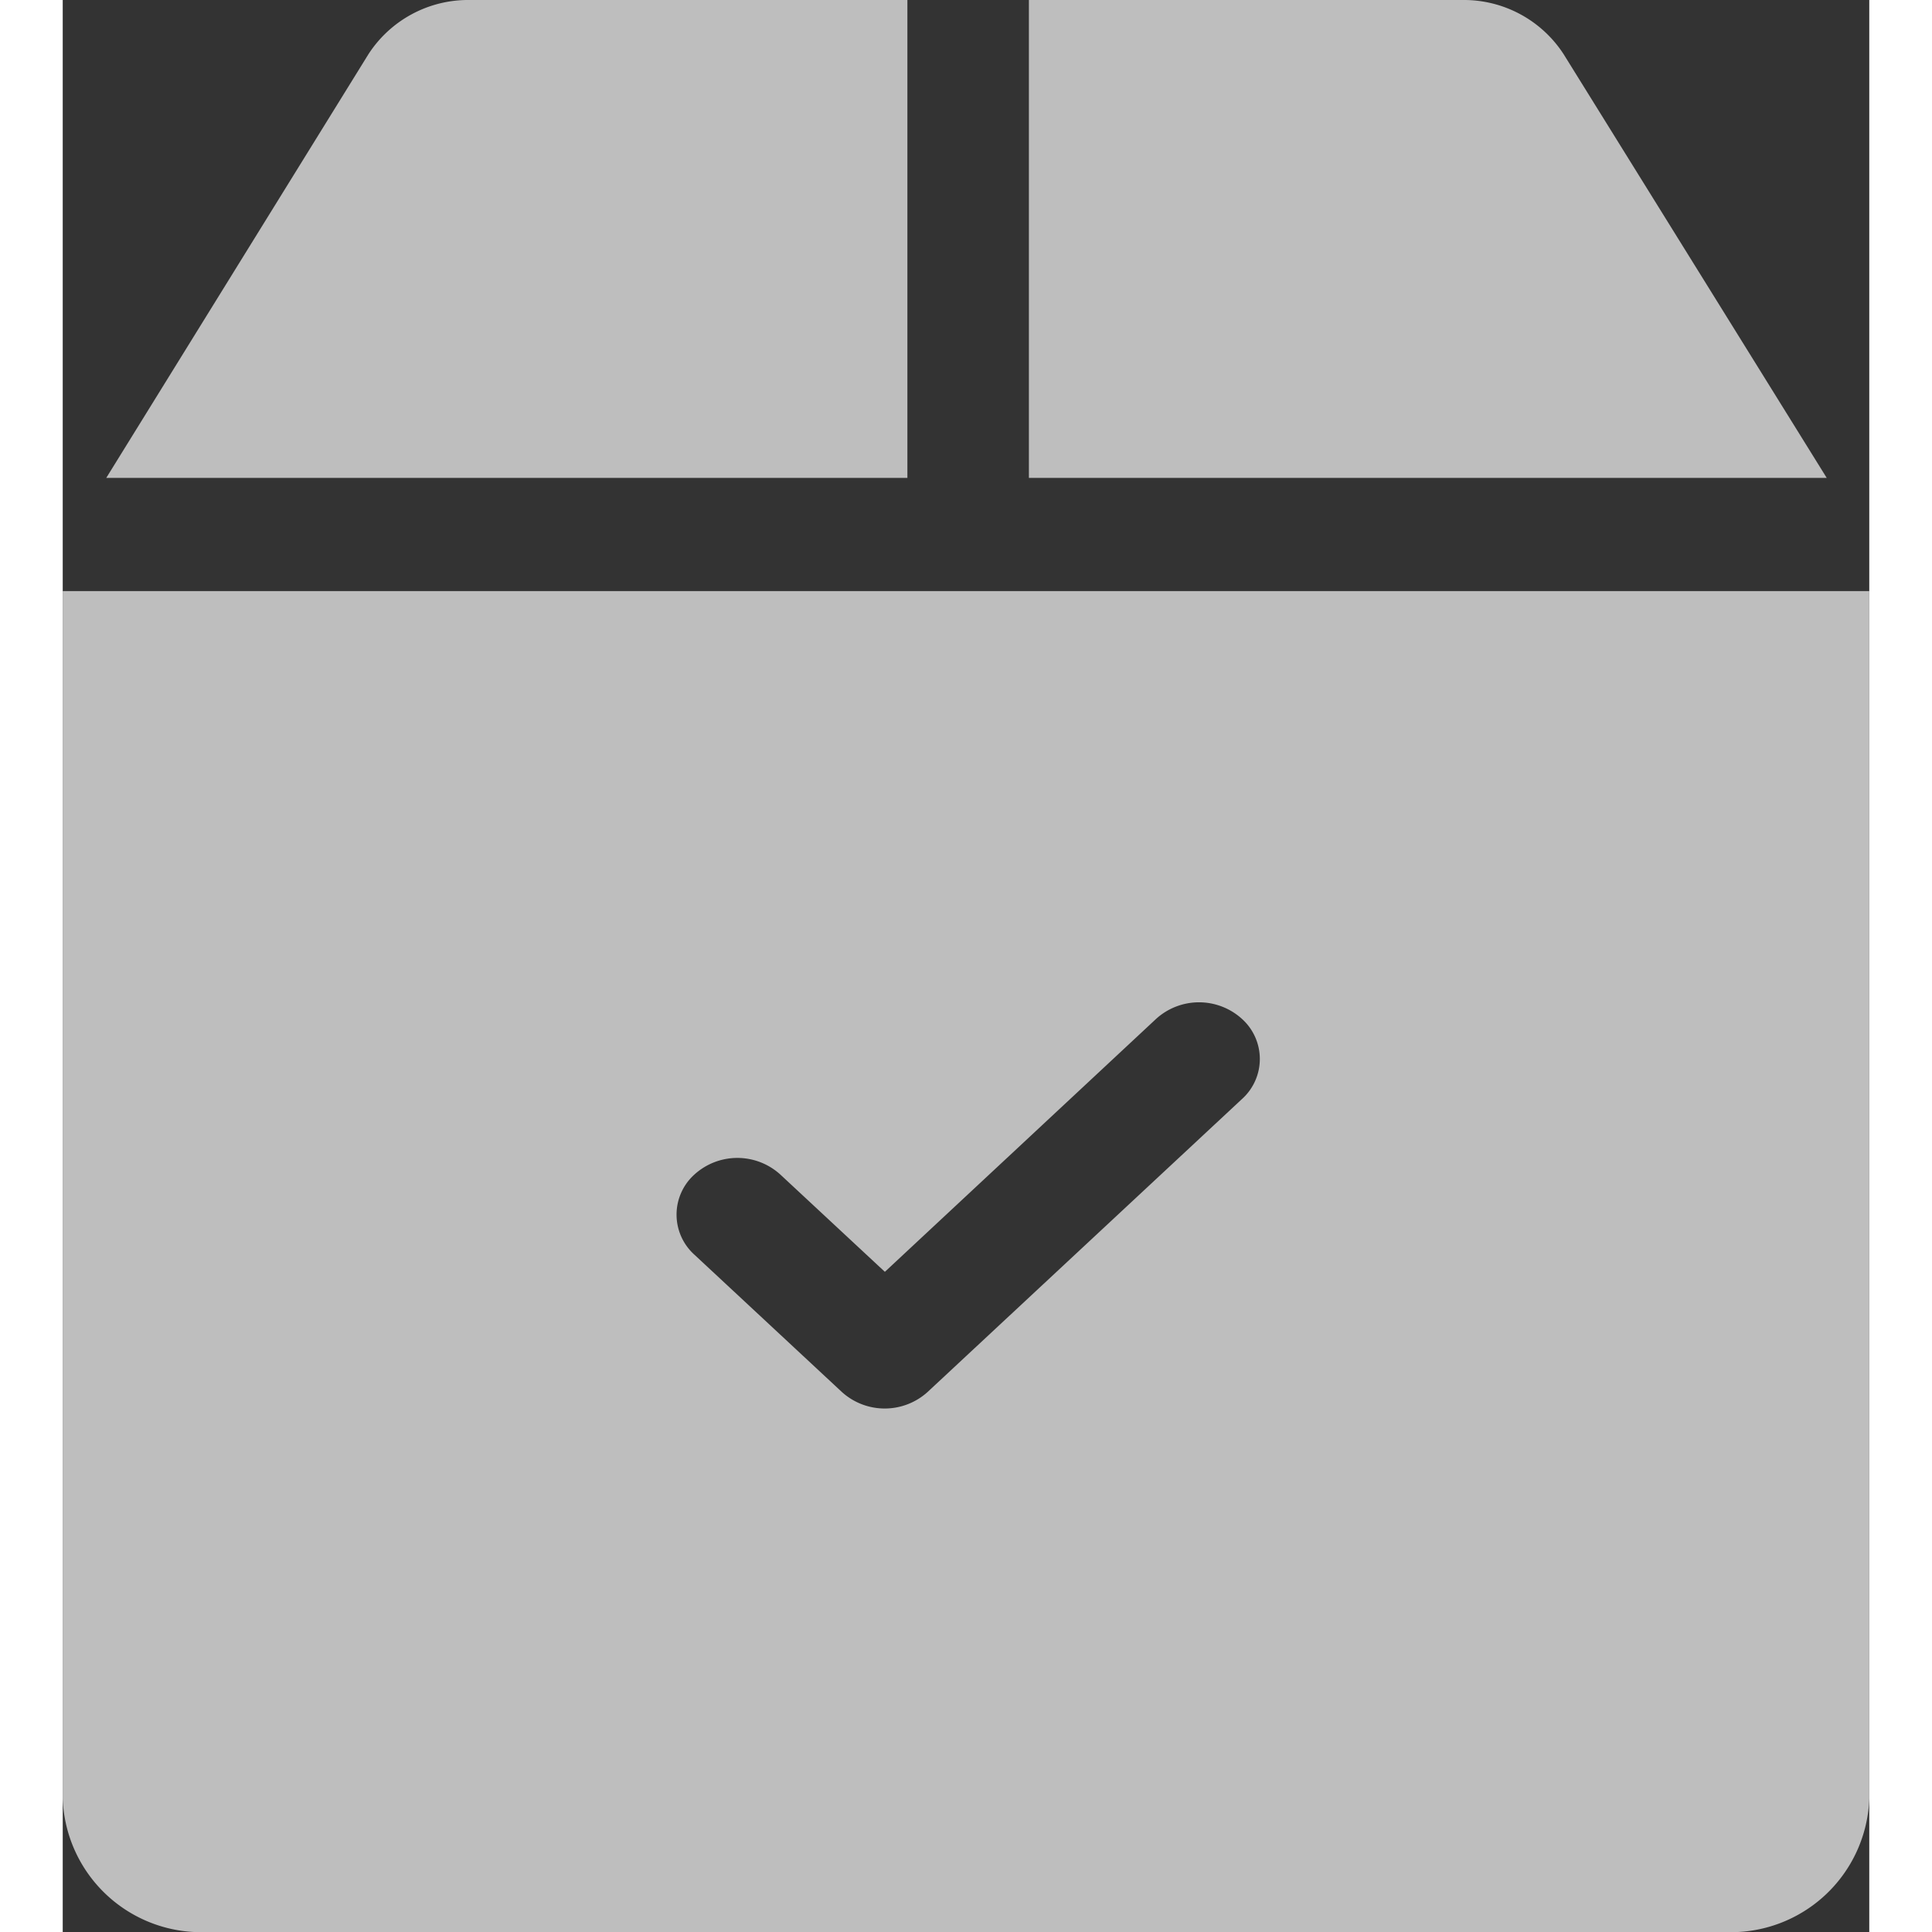 <svg xmlns="http://www.w3.org/2000/svg" width="30" height="30" viewBox="0 0 31.119 33.28">
  <rect x="0" y="0" width="31.119" height="33.28" fill="#333333" stroke="none"/>
  <g id="Products" opacity="0.68">
    <g id="Group_1501" data-name="Group 1501" transform="translate(0 0)">
      <g id="Group">
        <g id="Group-2" data-name="Group">
          <g id="Group-3" data-name="Group">
            <path id="Vector" d="M9.212.935A2.048,2.048,0,0,0,7.472,0H0V8.232H13.743Z" transform="translate(16.643)" fill="#fff"/>
            <path id="Vector-2" data-name="Vector" d="M13.8,0H6.256A2.047,2.047,0,0,0,4.514.937L0,8.232H13.8V0Z" transform="translate(0.75)" fill="#fff"/>
            <path id="Vector-3" data-name="Vector" d="M0,0V20.8A2.386,2.386,0,0,0,2.463,23.1H28.656A2.386,2.386,0,0,0,31.119,20.8V0ZM20.314,8.749,14.9,13.794a1.1,1.1,0,0,1-1.481,0l-2.539-2.364a.929.929,0,0,1,0-1.379,1.1,1.1,0,0,1,1.482,0l1.8,1.675L18.833,7.37a1.1,1.1,0,0,1,1.481,0A.928.928,0,0,1,20.314,8.749Z" transform="translate(0 10.182)" fill="#fff"/>
          </g>
        </g>
      </g>
    </g>
  </g>
</svg>
